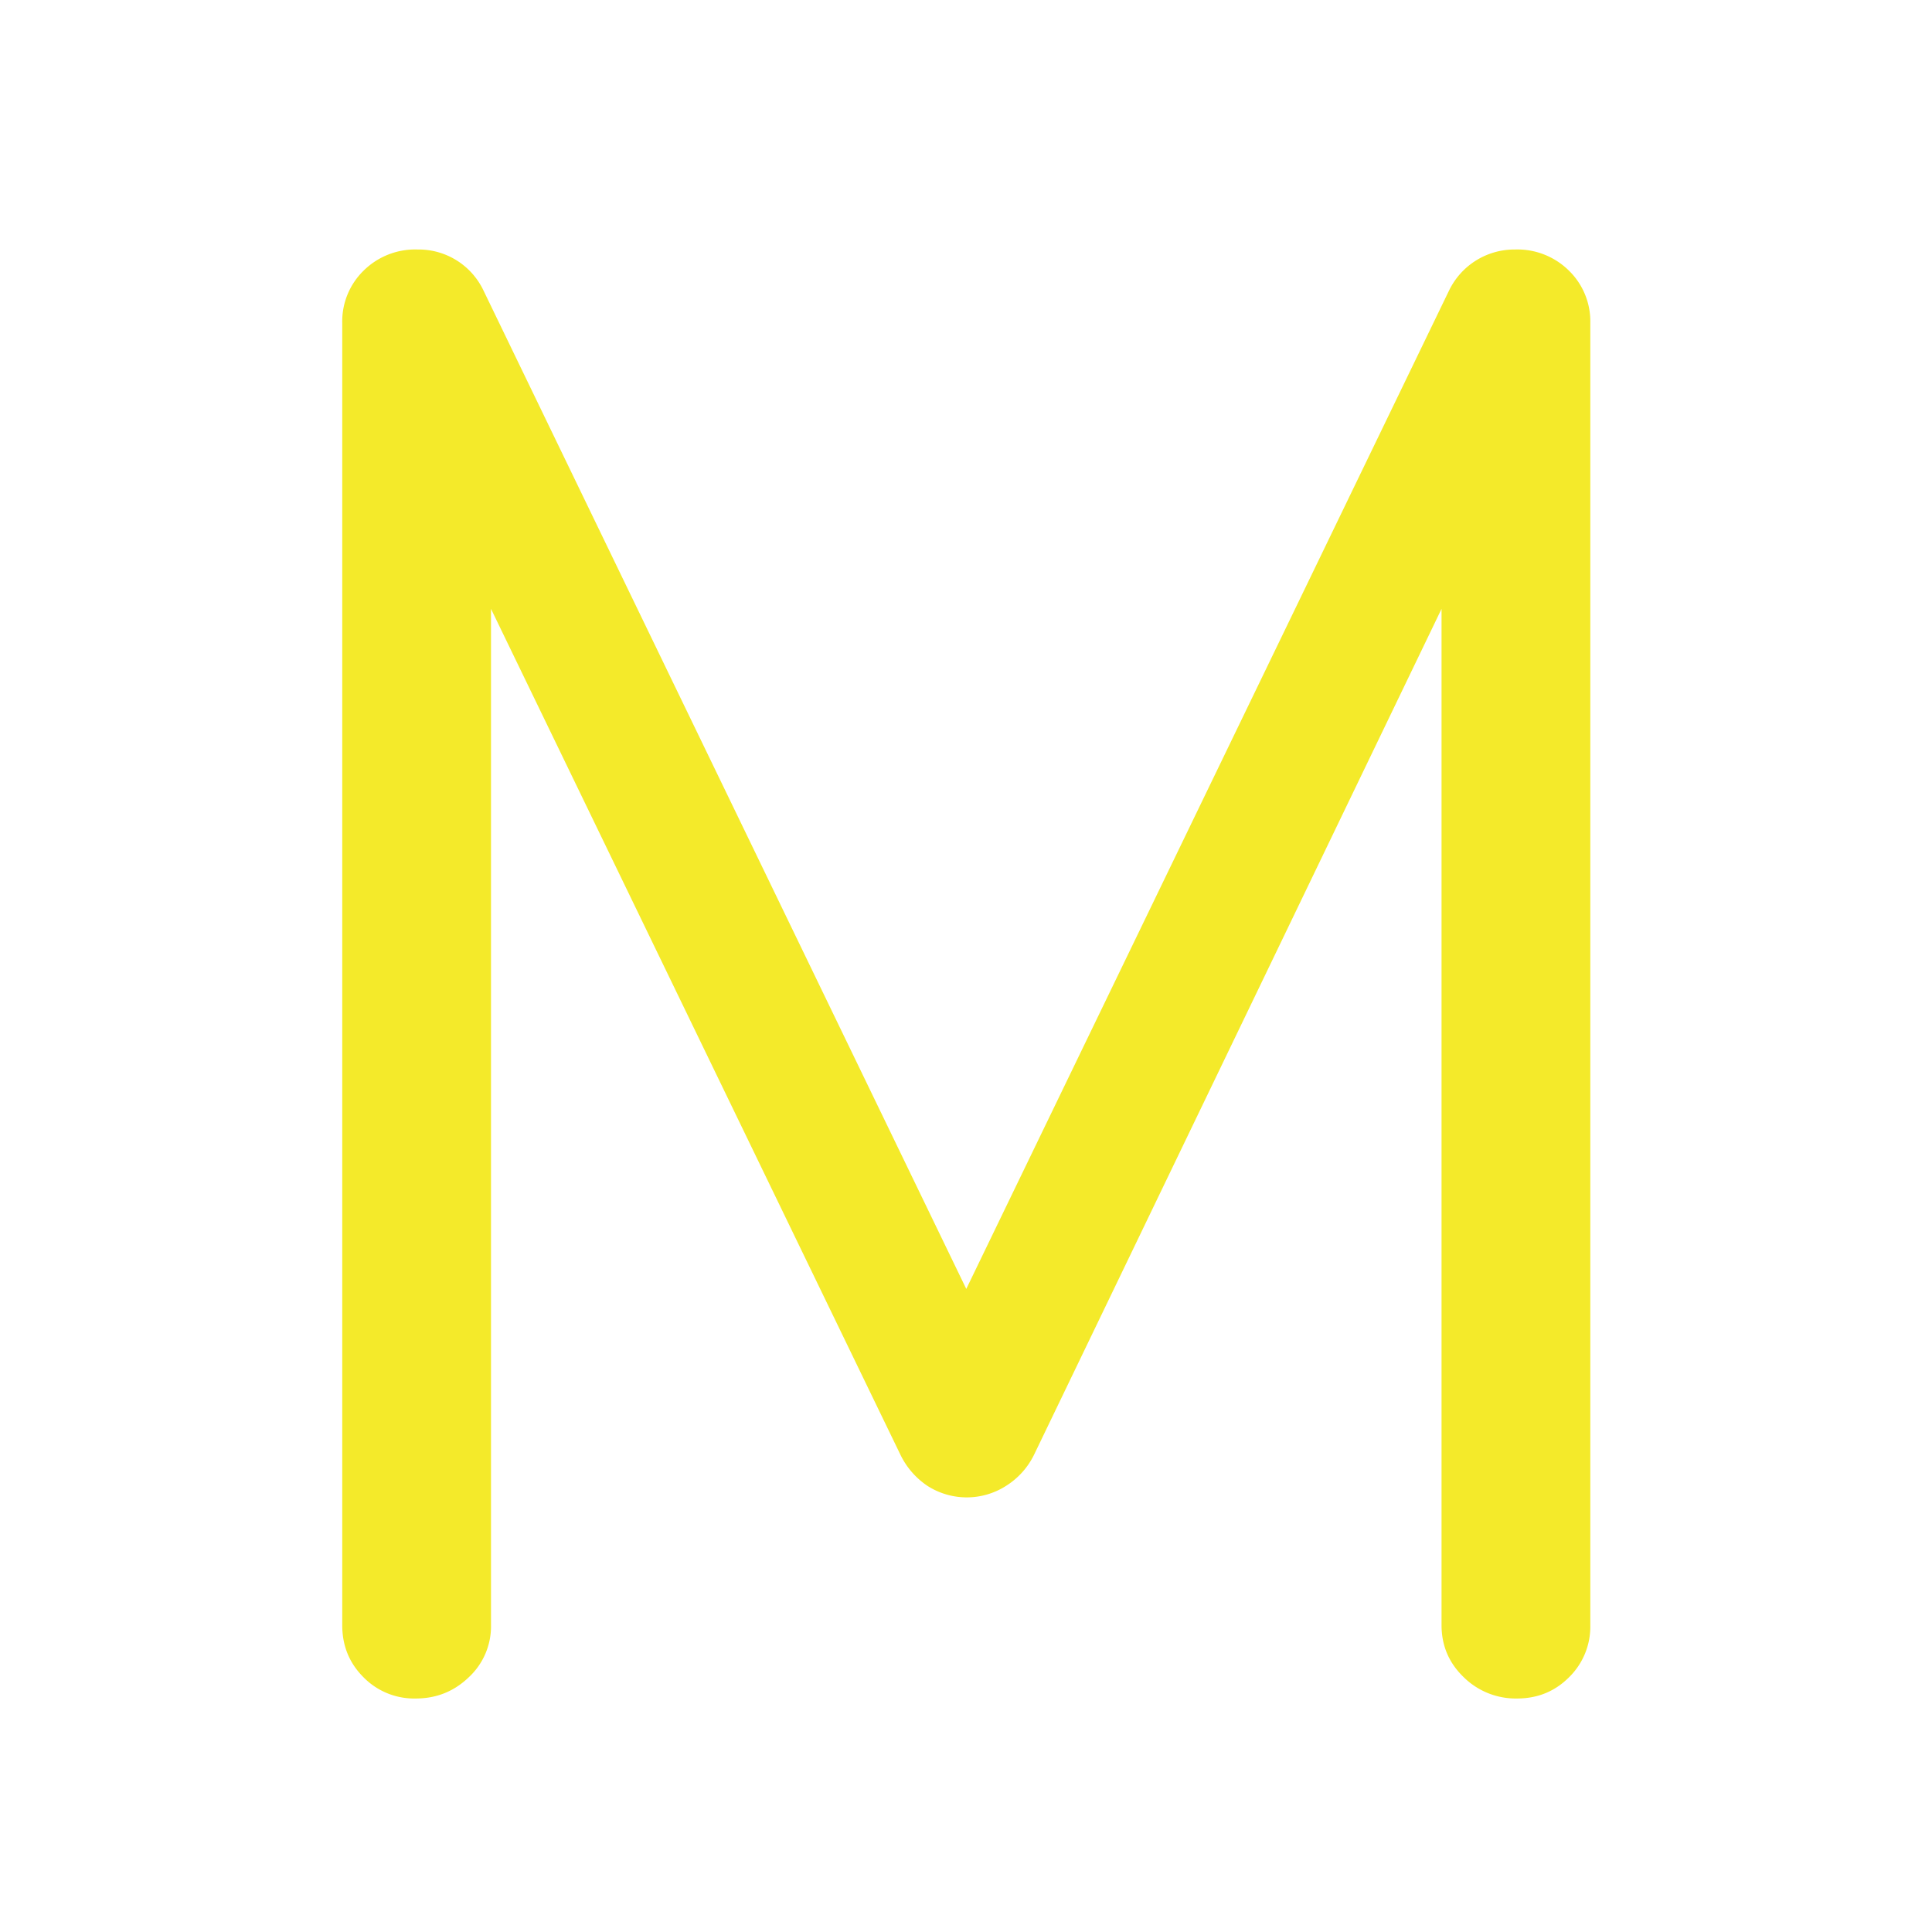 <?xml version="1.0" standalone="no"?><!DOCTYPE svg PUBLIC "-//W3C//DTD SVG 1.1//EN" "http://www.w3.org/Graphics/SVG/1.1/DTD/svg11.dtd"><svg t="1751870498562" class="icon" viewBox="0 0 1024 1024" version="1.1" xmlns="http://www.w3.org/2000/svg" p-id="23988" xmlns:xlink="http://www.w3.org/1999/xlink" width="200" height="200"><path d="M803.986 900.242c10.971 0 20.114-3.73 27.648-11.264a37.595 37.595 0 0 0 11.264-27.648V171.154a37.595 37.595 0 0 0-11.264-27.648 38.839 38.839 0 0 0-28.672-11.264 38.473 38.473 0 0 0-34.816 21.504l-256 529.408-256-529.408a38.034 38.034 0 0 0-34.816-21.504 38.839 38.839 0 0 0-28.672 11.264 37.595 37.595 0 0 0-11.264 27.648v690.176c0 10.971 3.73 20.114 11.264 27.648a37.595 37.595 0 0 0 27.648 11.264c10.971 0 20.334-3.73 28.16-11.264a36.791 36.791 0 0 0 11.776-27.648V322.706l217.088 448.512a41.691 41.691 0 0 0 14.336 16.384 38.619 38.619 0 0 0 41.472 0 40.448 40.448 0 0 0 14.848-16.384l216.064-448.512v538.624c0 10.971 3.95 20.114 11.776 27.648a39.278 39.278 0 0 0 28.16 11.264z" fill="#f4ea2a" p-id="23989"></path></svg>